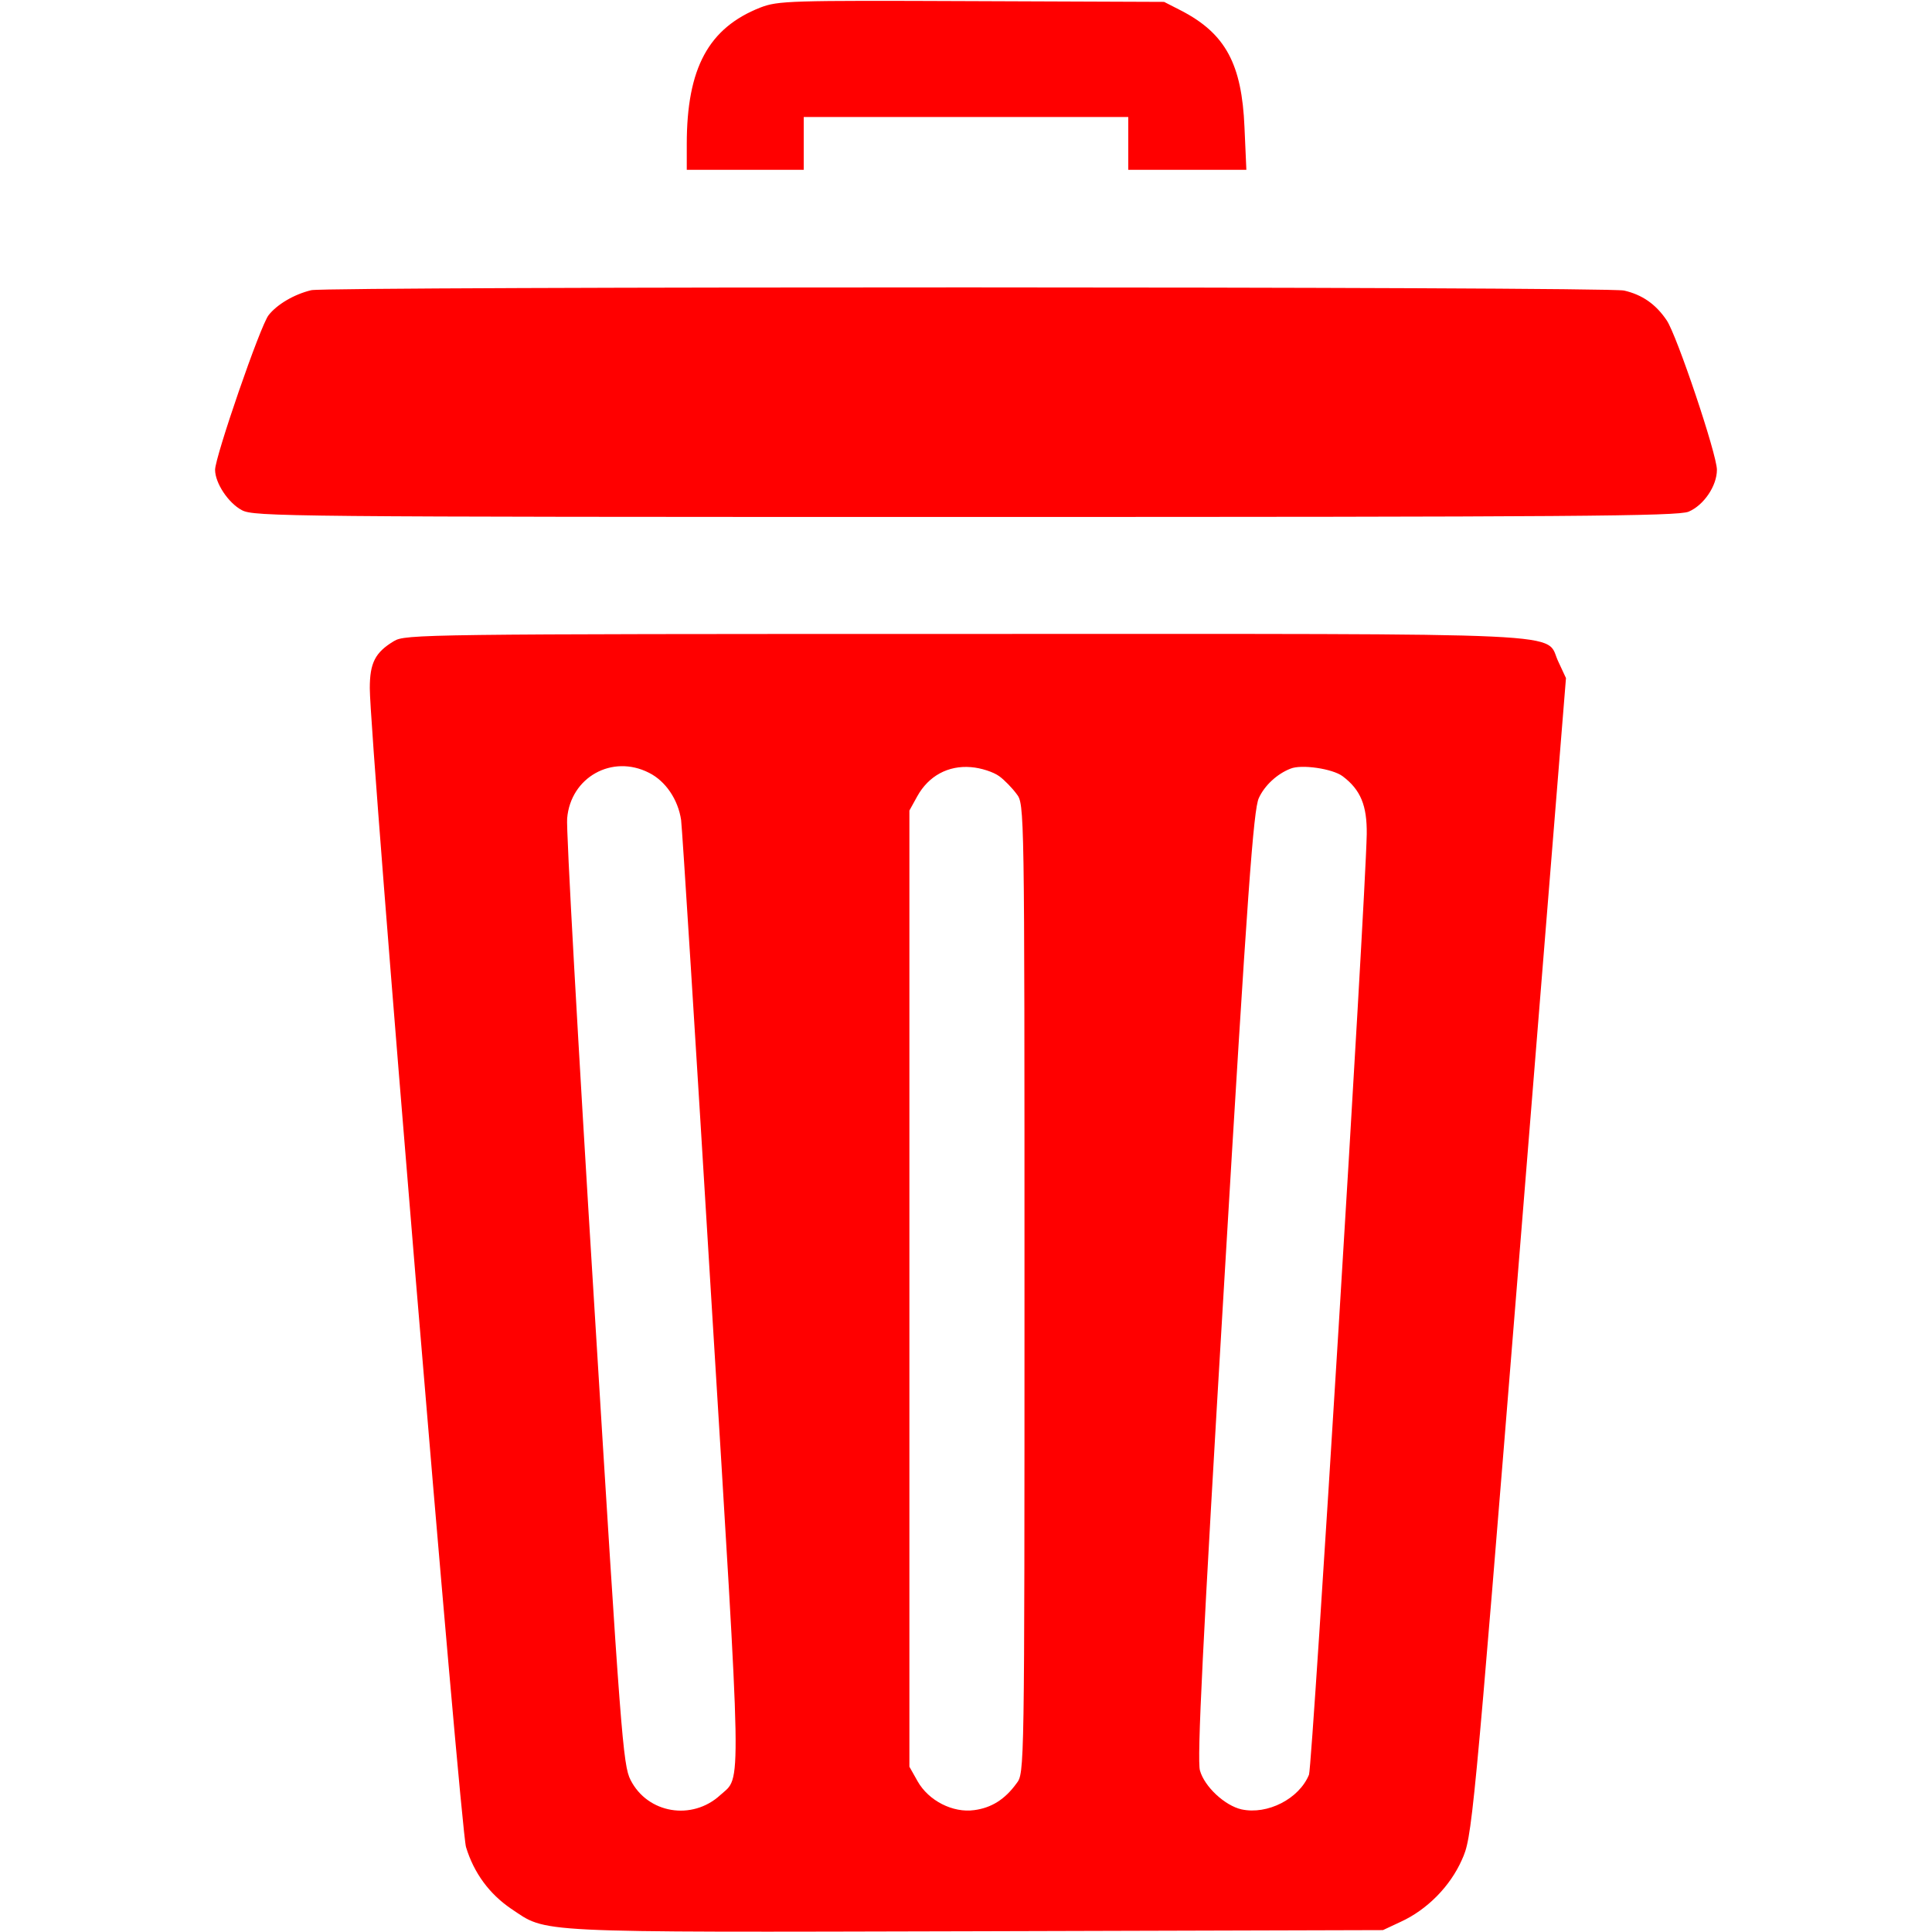 <?xml version="1.0" standalone="no"?>
<!DOCTYPE svg PUBLIC "-//W3C//DTD SVG 20010904//EN"
 "http://www.w3.org/TR/2001/REC-SVG-20010904/DTD/svg10.dtd">
<svg version="1.0" xmlns="http://www.w3.org/2000/svg"
 width="512pt" height="512pt" viewBox="0 0 512 512"
 preserveAspectRatio="xMidYMid meet">

<g transform="translate(0,512) scale(0.1,-0.1)"
fill="#FF0000" stroke="none">
<path d="M2015 5100 c-137 -54 -195 -160 -195 -362 l0 -68 155 0 155 0 0 70 0
70 430 0 430 0 0 -70 0 -70 156 0 157 0 -5 113 c-7 167 -50 248 -168 309 l-45
23 -510 2 c-484 2 -513 1 -560 -17z"/>
<path d="M825 4351 c-46 -11 -91 -38 -113 -66 -22 -27 -142 -376 -142 -410 0
-35 35 -88 71 -107 32 -17 112 -18 1917 -18 1616 0 1888 2 1917 14 40 17 75
68 75 111 0 41 -106 356 -133 396 -29 43 -65 68 -113 79 -46 11 -3435 11
-3479 1z"/>
<path d="M1044 3421 c-50 -30 -64 -58 -64 -125 0 -133 240 -3022 255 -3071 21
-69 62 -124 119 -163 98 -65 40 -63 1232 -60 l1079 3 47 22 c70 32 131 94 162
164 27 60 29 72 152 1596 l124 1536 -20 43 c-39 80 93 74 -1572 74 -1442 0
-1484 -1 -1514 -19z m676 -349 c44 -22 77 -71 85 -125 3 -23 39 -594 80 -1269
82 -1337 81 -1263 24 -1315 -75 -69 -193 -49 -238 40 -20 39 -26 115 -97 1272
-42 677 -74 1251 -71 1276 9 109 119 171 217 121z m928 -9 c14 -10 35 -32 46
-47 21 -27 21 -30 21 -1311 0 -1281 0 -1284 -21 -1311 -31 -43 -67 -65 -112
-71 -57 -8 -121 25 -150 76 l-22 39 0 1267 0 1267 21 38 c30 54 82 82 142 77
27 -2 60 -13 75 -24z m910 0 c48 -36 65 -78 64 -154 -4 -191 -144 -2468 -153
-2492 -26 -64 -110 -107 -179 -92 -44 10 -98 60 -110 103 -8 28 7 334 64 1289
62 1045 78 1258 92 1288 15 33 48 64 84 78 29 12 111 0 138 -20z"/>
</g>
</svg>
